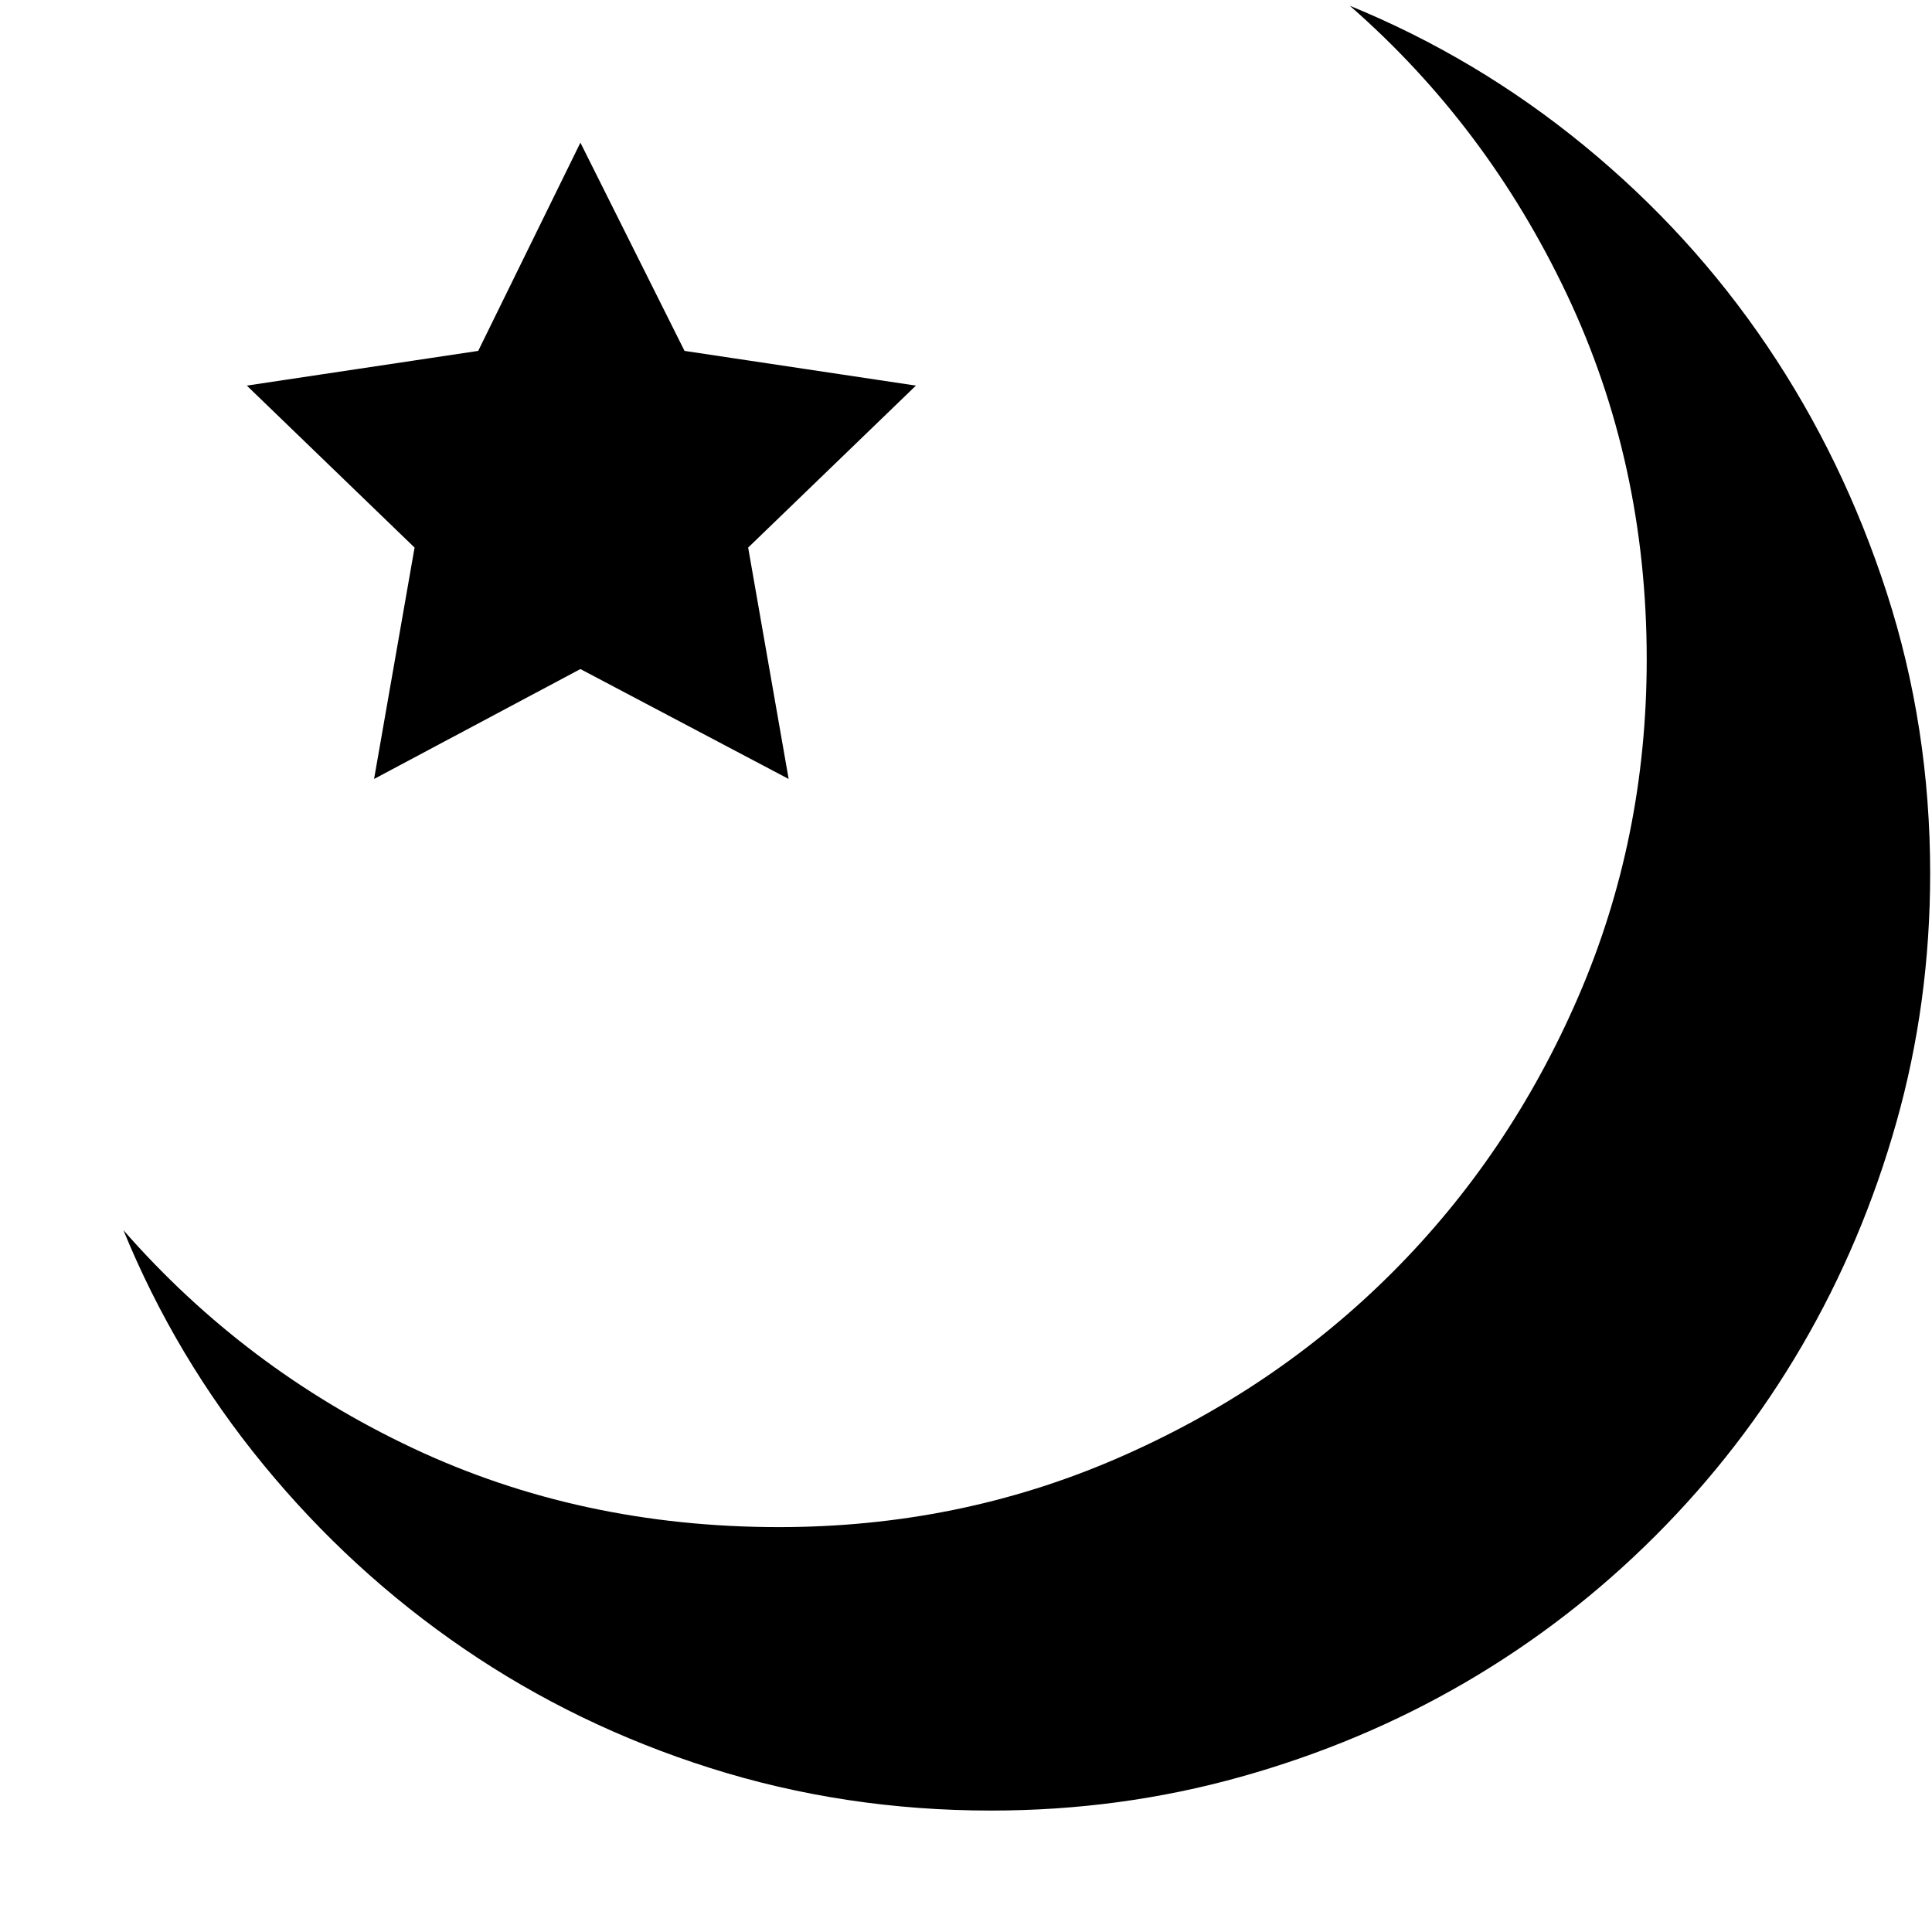 <svg t="1707206968196" class="icon" viewBox="0 0 1026 1024" version="1.1" xmlns="http://www.w3.org/2000/svg" p-id="2382" width="200" height="200"><path d="M716.8 2.048q67.584 27.648 124.416 74.24t97.28 106.496 63.488 131.072 23.04 148.992q0 68.608-17.92 132.096t-50.176 118.784-77.824 100.864-100.864 77.824-119.296 50.176-132.608 17.92q-77.824 0-148.992-22.528t-131.072-63.488-106.496-97.792-74.24-124.416q64.512 73.728 153.6 115.712t194.56 41.984q95.232 0 179.2-36.352t146.432-98.816 98.816-146.432 36.352-179.2q0-104.448-42.496-194.048t-115.2-153.088zM220.16 289.792l-89.088-86.016 122.88-18.432 54.272-110.592 55.296 110.592 122.88 18.432-89.088 86.016 21.504 122.88-110.592-58.368-109.568 58.368z" p-id="2383"></path></svg>